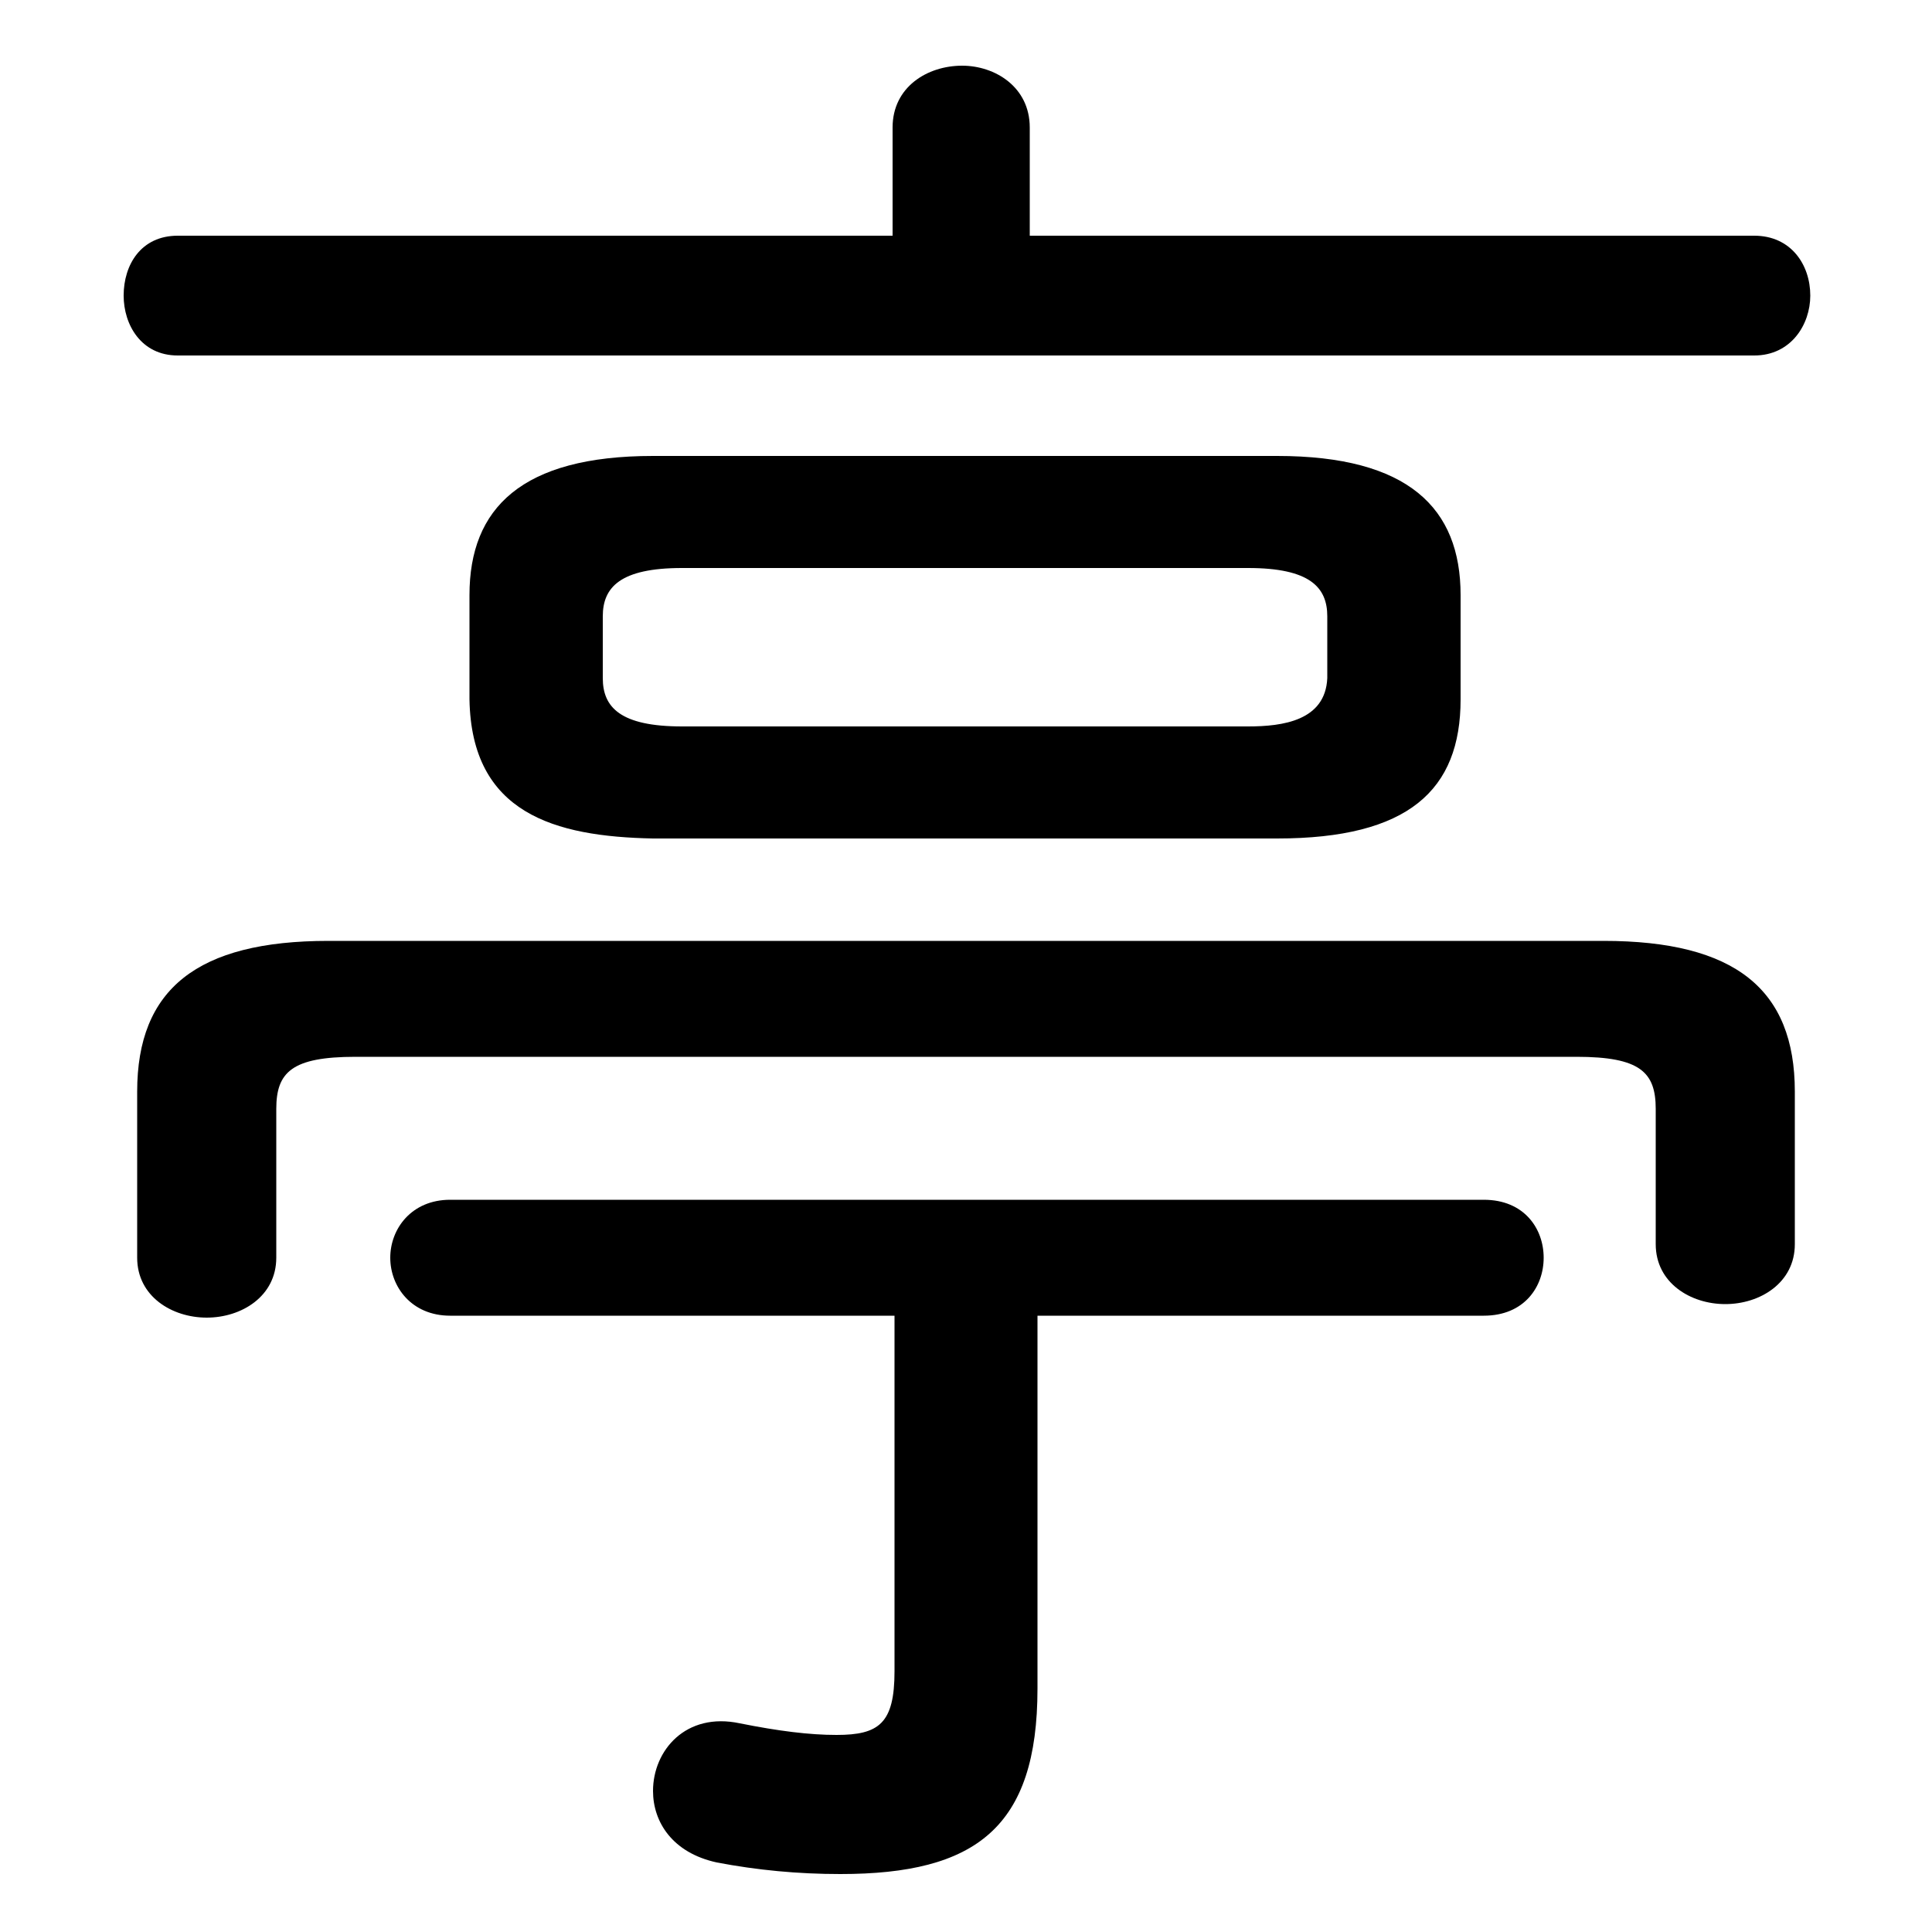 <svg xmlns="http://www.w3.org/2000/svg" viewBox="0 -44.0 50.0 50.0">
    <rect x="0" y="-44.0" width="50.0" height="50.0" fill="#808080" stroke="none"/>
    <g transform="scale(1, -1)">
        <!-- ボディの枠 -->
        <rect x="0" y="-6.0" width="50.0" height="50.0"
            stroke="white" fill="white"/>
        <!-- グリフ座標系の原点 -->
        <circle cx="0" cy="0" r="5" fill="white"/>
        <!-- グリフのアウトライン -->
        <g style="fill:black;stroke:#000000;stroke-width:0;stroke-linecap:round;stroke-linejoin:round;">
        <path d="M 33.05 22.3 C 36.45 22.3 37.8 23.55 37.8 25.9 L 37.8 28.6 C 37.8 30.85 36.45 32.2 33.05 32.2 L 16.9 32.2 C 13.5 32.2 12.15 30.85 12.15 28.6 L 12.15 25.9 C 12.2 22.95 14.35 22.35 16.9 22.3 Z M 17.65 25.2 C 16.05 25.2 15.6 25.7 15.6 26.45 L 15.6 28.05 C 15.6 28.8 16.05 29.3 17.65 29.3 L 32.3 29.3 C 33.9 29.3 34.35 28.8 34.35 28.05 L 34.35 26.45 C 34.3 25.35 33.2 25.2 32.3 25.2 Z M 23.15 9.95 L 23.15 0.75 C 23.15 -0.6 22.75 -0.9 21.65 -0.9 C 20.95 -0.9 20.15 -0.8 19.15 -0.6 C 17.75 -0.3 16.9 -1.3 16.9 -2.35 C 16.9 -3.15 17.4 -3.95 18.55 -4.2 C 19.6 -4.4 20.65 -4.5 21.75 -4.5 C 25.25 -4.5 26.85 -3.3 26.85 0.3 L 26.85 9.95 L 38.4 9.95 C 39.45 9.95 39.95 10.7 39.95 11.45 C 39.95 12.2 39.45 12.95 38.4 12.95 L 11.65 12.95 C 10.65 12.95 10.1 12.2 10.1 11.45 C 10.1 10.7 10.65 9.95 11.65 9.95 Z M 26.65 37.9 L 26.65 40.7 C 26.65 41.75 25.75 42.3 24.9 42.3 C 24.0 42.3 23.1 41.75 23.1 40.7 L 23.1 37.9 L 4.6 37.9 C 3.65 37.9 3.2 37.15 3.2 36.35 C 3.2 35.6 3.65 34.8 4.6 34.8 L 45.4 34.8 C 46.35 34.8 46.85 35.6 46.85 36.35 C 46.85 37.15 46.35 37.9 45.4 37.9 Z M 8.5 19.65 C 5.1 19.65 3.55 18.4 3.55 15.75 L 3.55 11.45 C 3.55 10.45 4.45 9.9 5.35 9.9 C 6.25 9.9 7.15 10.45 7.15 11.45 L 7.15 15.3 C 7.15 16.25 7.55 16.65 9.2 16.65 L 40.8 16.65 C 42.45 16.65 42.85 16.25 42.85 15.3 L 42.85 11.8 C 42.85 10.8 43.75 10.25 44.65 10.25 C 45.55 10.25 46.45 10.8 46.45 11.8 L 46.45 15.75 C 46.45 18.4 44.9 19.65 41.5 19.65 Z"/>
    </g>
    </g>
</svg>
